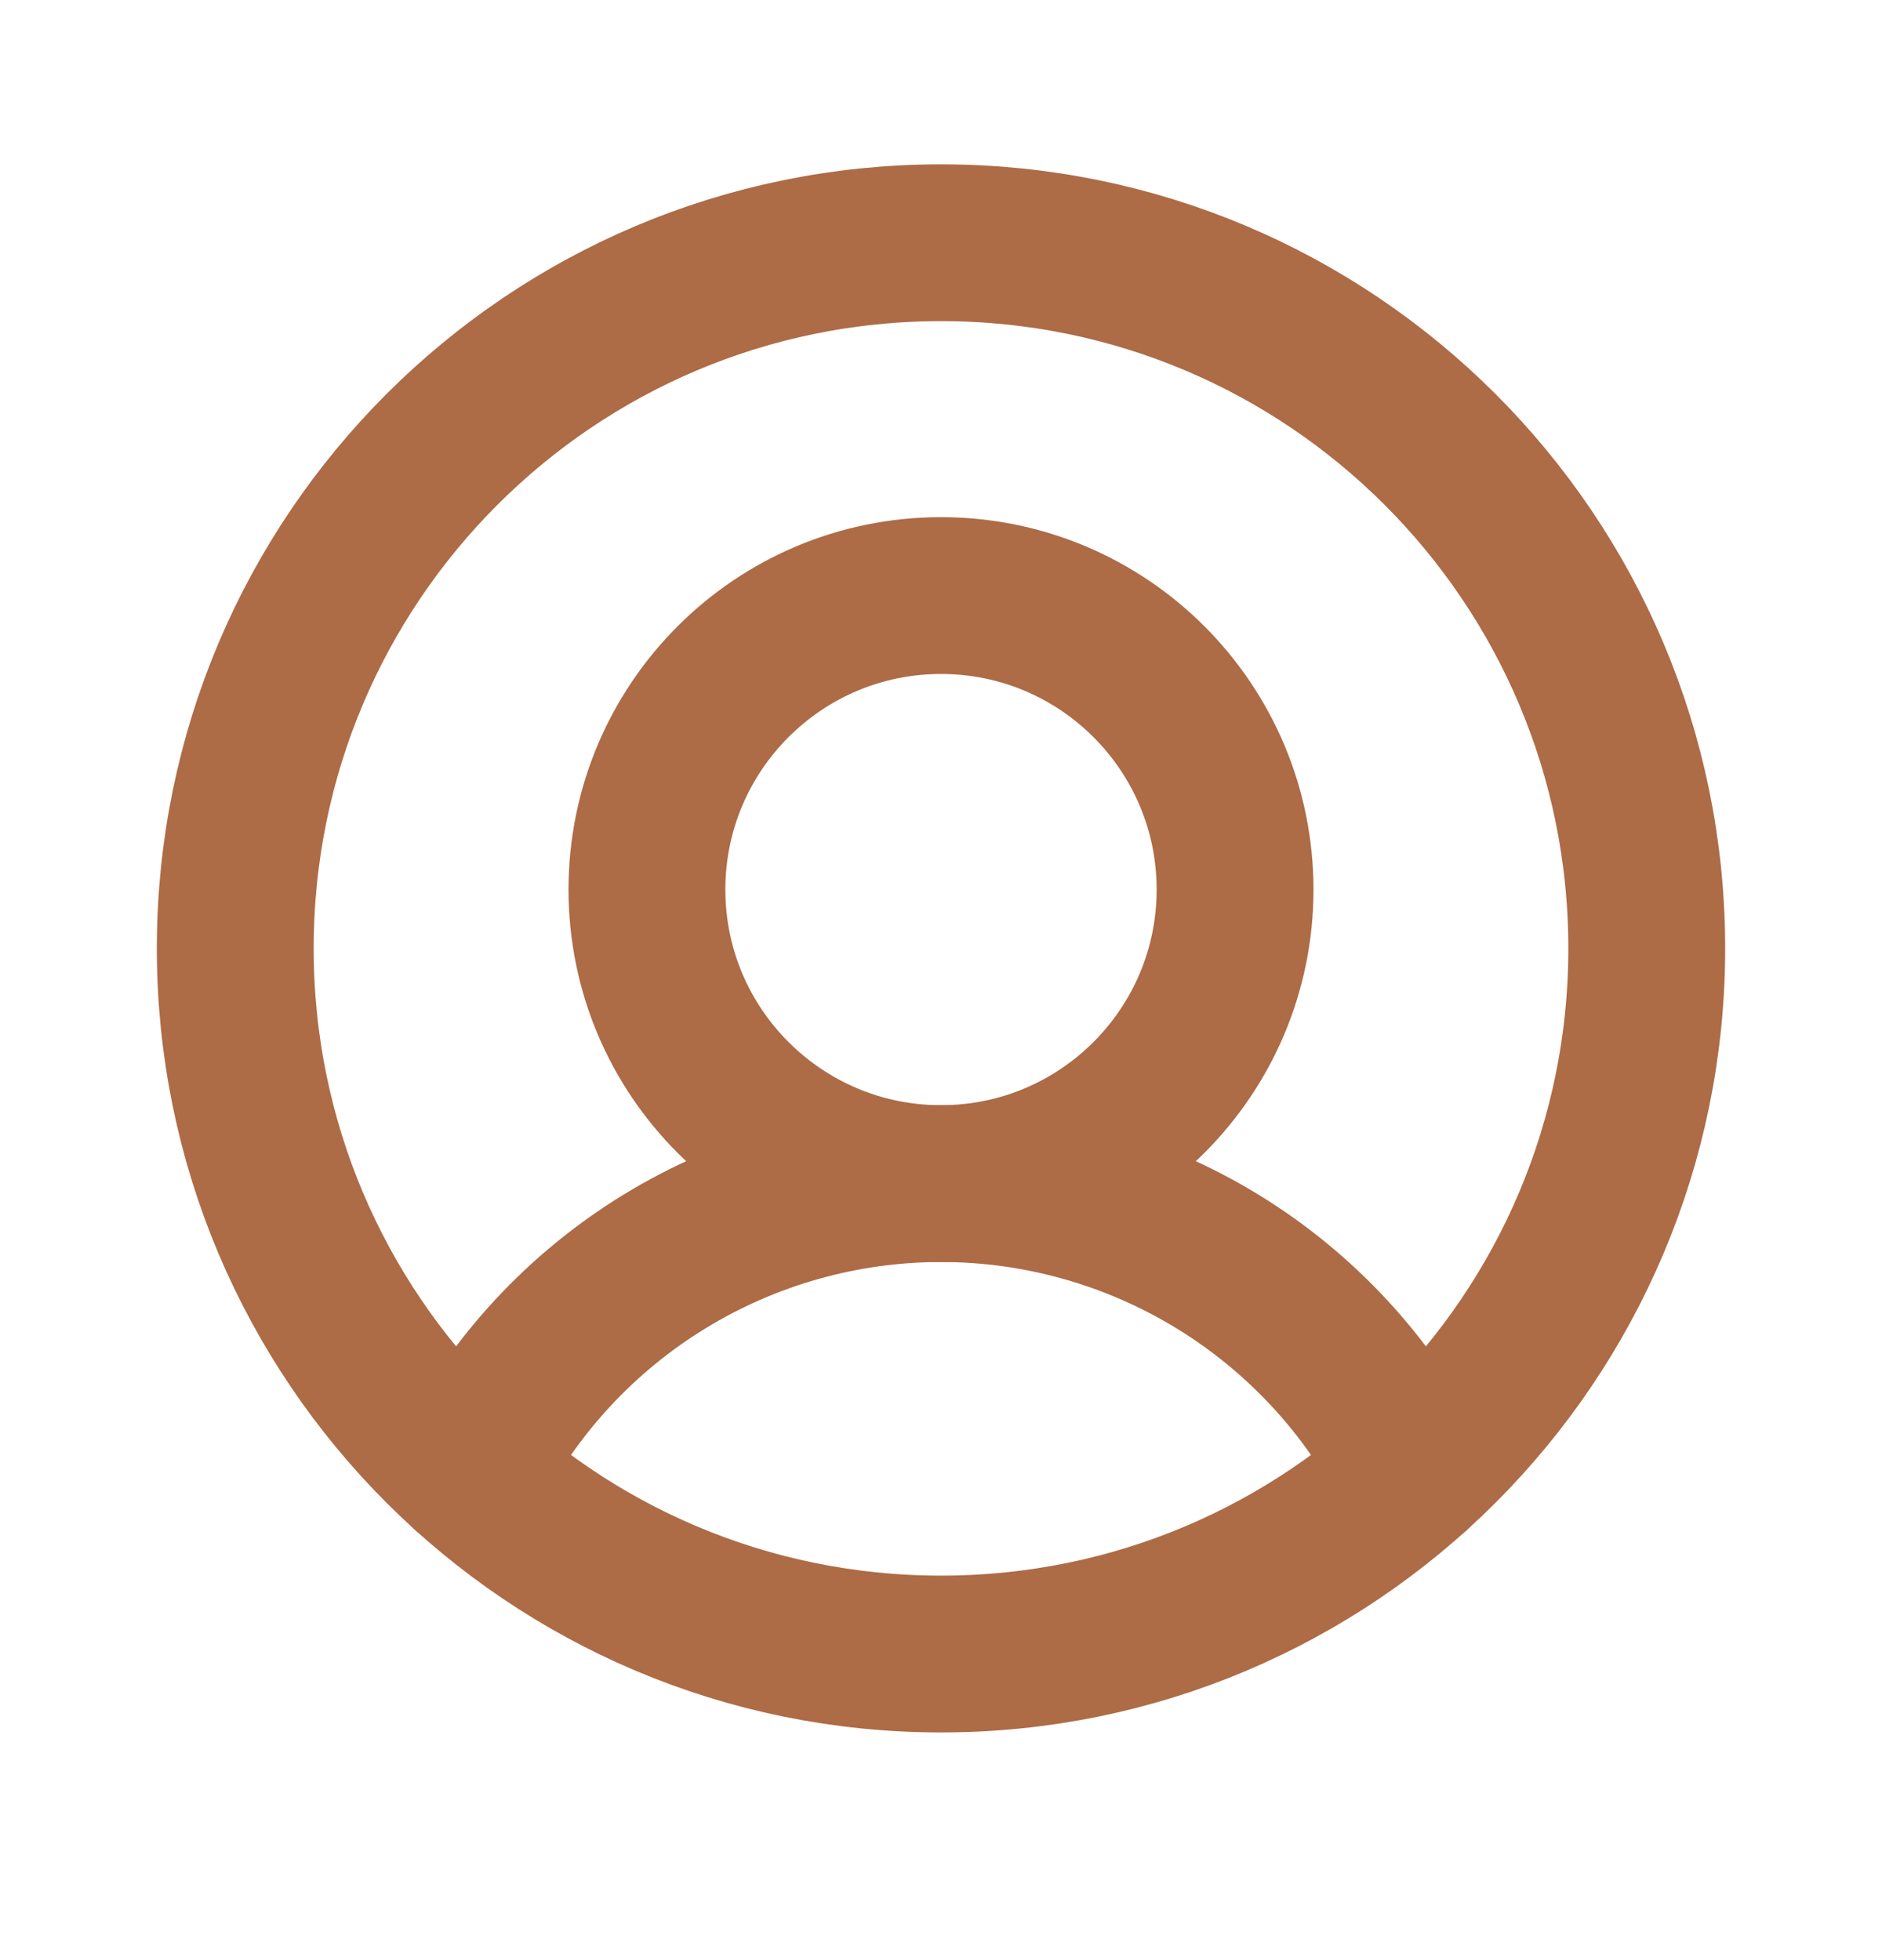 <svg width="24" height="25" viewBox="0 0 24 25" fill="none" xmlns="http://www.w3.org/2000/svg">
<path d="M12 21.096C16.971 21.096 21 17.066 21 12.096C21 7.125 16.971 3.096 12 3.096C7.029 3.096 3 7.125 3 12.096C3 17.066 7.029 21.096 12 21.096Z" stroke="#AD6B46" stroke-width="2" stroke-linecap="round" stroke-linejoin="round"/>
<path d="M12 15.096C14.071 15.096 15.75 13.417 15.75 11.346C15.75 9.275 14.071 7.596 12 7.596C9.929 7.596 8.25 9.275 8.25 11.346C8.25 13.417 9.929 15.096 12 15.096Z" stroke="#AD6B46" stroke-width="2" stroke-linecap="round" stroke-linejoin="round"/>
<path d="M5.981 18.787C6.546 17.676 7.407 16.744 8.47 16.092C9.532 15.441 10.754 15.096 12 15.096C13.246 15.096 14.468 15.441 15.53 16.092C16.593 16.744 17.454 17.676 18.019 18.787" stroke="#AD6B46" stroke-width="2" stroke-linecap="round" stroke-linejoin="round"/>
</svg>
